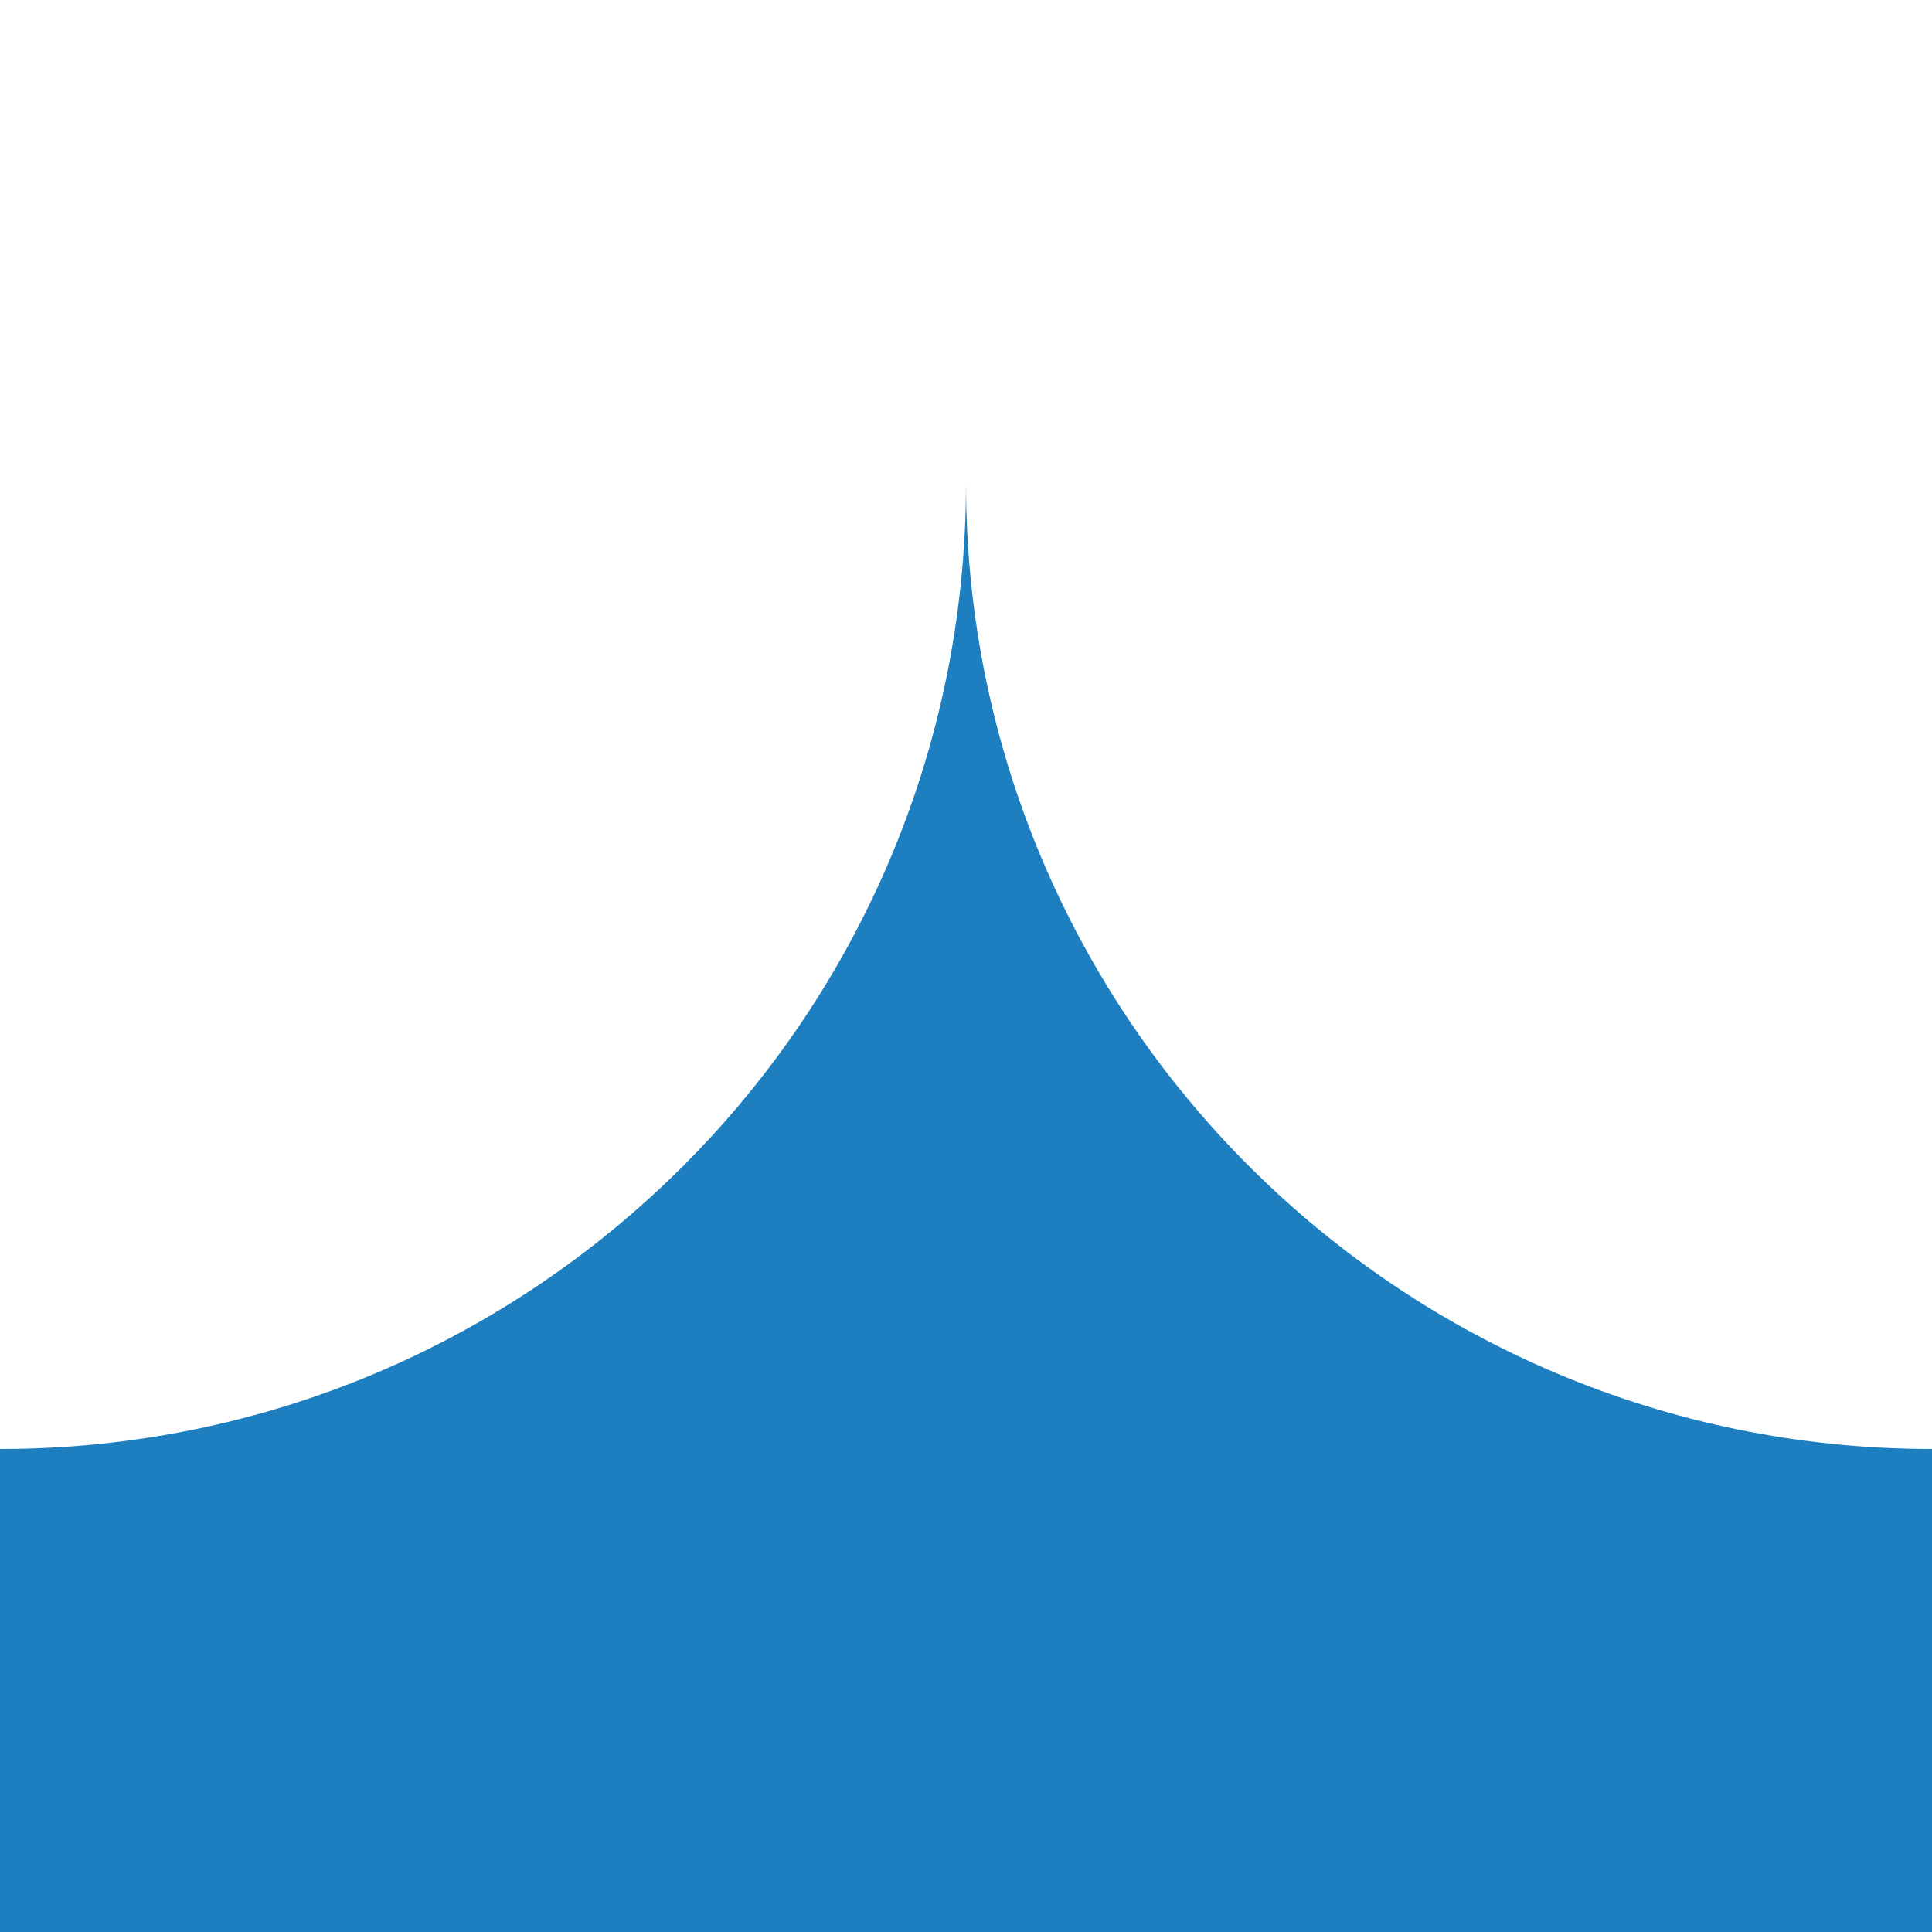 <?xml version="1.0" encoding="UTF-8" standalone="no"?>
<svg
   xmlns:dc="http://purl.org/dc/elements/1.1/"
   xmlns:cc="http://creativecommons.org/ns#"
   xmlns:rdf="http://www.w3.org/1999/02/22-rdf-syntax-ns#"
   xmlns:svg="http://www.w3.org/2000/svg"
   xmlns="http://www.w3.org/2000/svg"
   id="svg8"
   version="1.1"
   viewBox="0 0 48 48"
   height="48"
   width="48">
  <defs
     id="defs2" />
  <g
     transform="translate(0,-284.3)"
     id="layer1">
    <path
       id="rect12"
       transform="translate(0,284.3)"
       d="m 24,12 c -16,24 -8,12 0,0 z m 0,0 C 24,25.255 13.255,36 0,36 V 48 H 48 V 36 C 34.745,36 24,25.255 24,12 Z"
       style="fill:#1d7fc0;fill-opacity:1.0;fill-rule:evenodd" />
  </g>
</svg>

